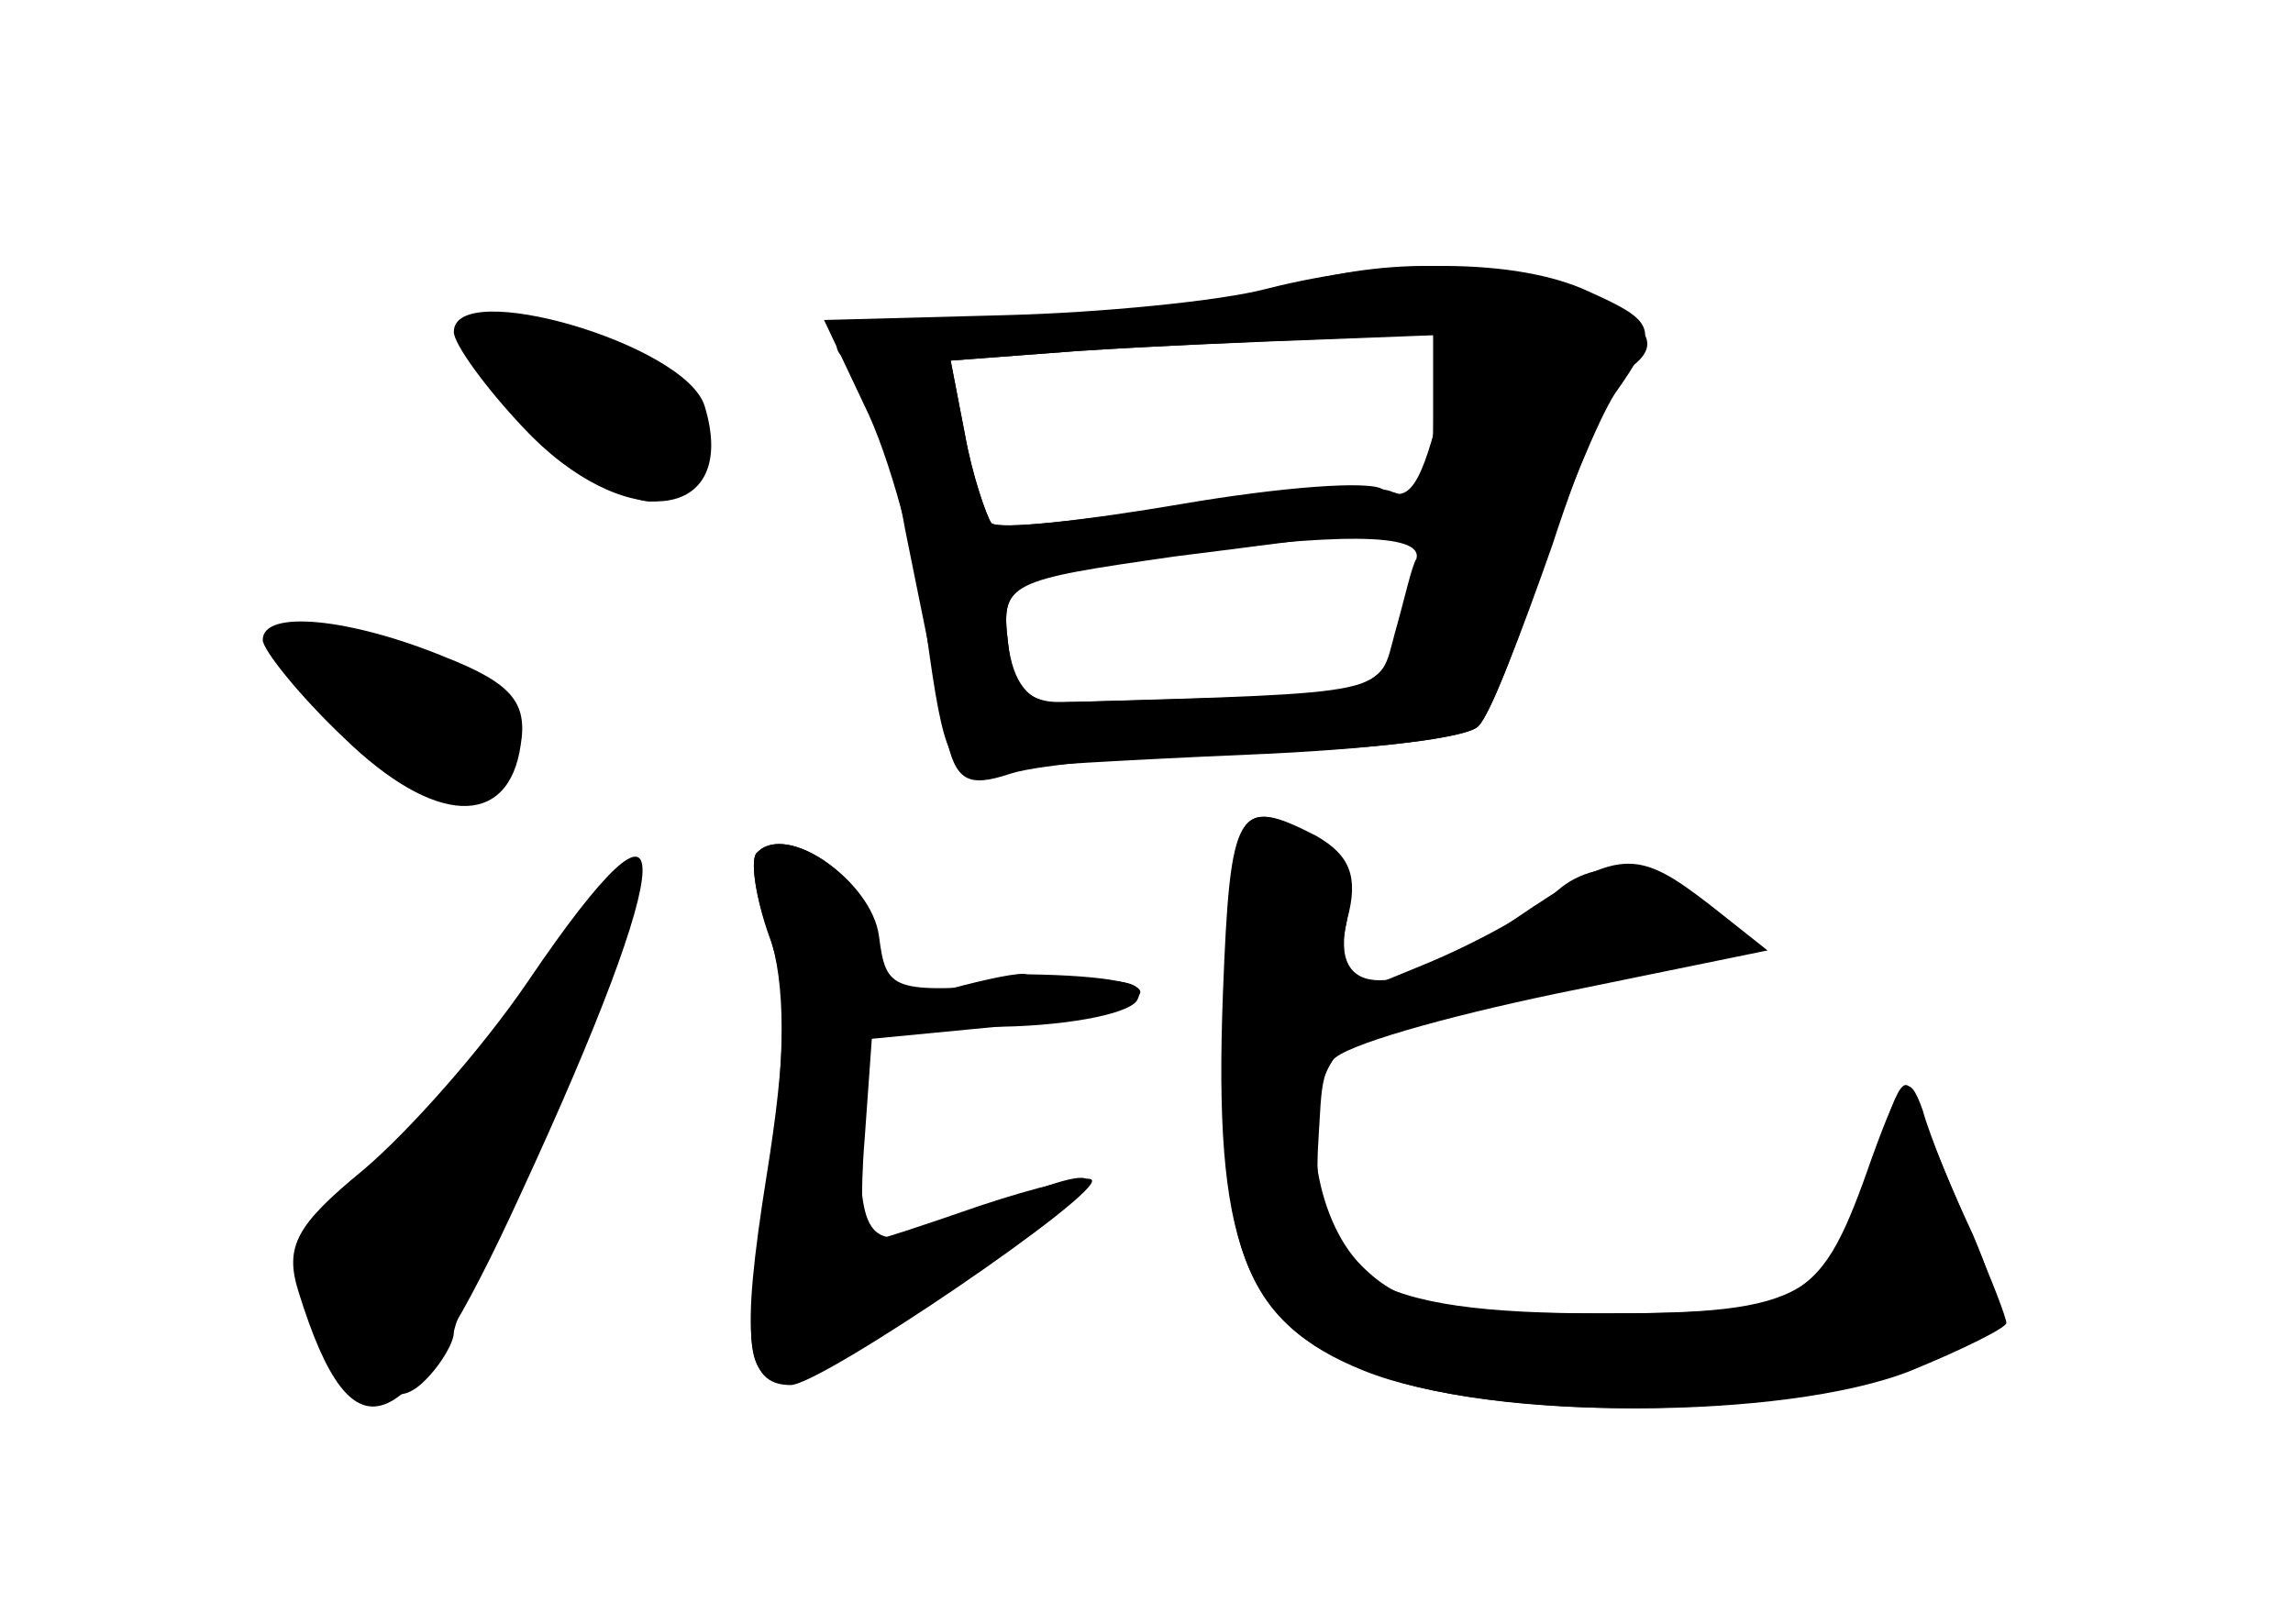 <?xml version="1.0" standalone="no"?>
<!DOCTYPE svg PUBLIC "-//W3C//DTD SVG 20010904//EN"
 "http://www.w3.org/TR/2001/REC-SVG-20010904/DTD/svg10.dtd">
<svg version="1.0" xmlns="http://www.w3.org/2000/svg"
 width="96pt" height="68pt" viewBox="0 0 96 68"
 preserveAspectRatio="xMidYMid meet">
<g transform="translate(0,68) scale(0.1,-0.1)" fill="#000000" stroke="none">
<g id="part-0" class="char-part">
  <path d="M535 559 c-16 -5 -65 -10 -107 -11 -72 -3 -91 -9 -69 -22 4 -3 14
-34 20 -68 7 -35 15 -73 17 -86 4 -19 9 -22 27 -16 12 4 59 8 105 9 46 1 87 6
91 11 5 5 18 39 31 76 12 37 26 70 31 73 17 11 9 21 -24 33 -38 14 -79 14
-122 1z m69 -46 c-9 -37 -14 -44 -25 -38 -5 4 -43 1 -84 -6 -41 -7 -77 -11
-80 -8 -2 3 -8 20 -11 37 l-6 31 53 4 c30 2 78 4 107 5 l52 2 -6 -27z m-11
-67 c-2 -3 -5 -17 -9 -31 -7 -26 0 -25 -136 -29 -17 -1 -24 5 -26 25 -3 25 0
26 65 36 72 10 109 10 106 -1z"/>
  <path d="M190 541 c0 -5 13 -23 29 -40 42 -45 91 -40 76 9 -8 26 -105 54 -105
31z"/>
  <path d="M110 412 c0 -4 15 -23 34 -41 38 -37 69 -38 74 -3 3 18 -4 26 -32 37
-39 16 -76 20 -76 7z"/>
  <path d="M512 264 c-4 -105 9 -138 59 -158 52 -21 176 -21 229 0 22 9 40 18
40 20 0 2 -6 18 -14 36 -8 18 -18 42 -21 53 -6 17 -9 14 -21 -19 -22 -63 -28
-66 -115 -66 -66 0 -82 3 -99 20 -20 20 -26 65 -12 86 4 6 46 18 94 28 l88 18
-24 19 c-31 24 -38 24 -82 -6 -49 -34 -78 -34 -70 0 5 18 1 27 -13 35 -33 17
-36 12 -39 -66z"/>
  <path d="M317 323 c-3 -2 -1 -18 5 -34 7 -21 7 -52 0 -101 -16 -104 -14 -105
82 -43 63 40 69 54 13 30 -53 -22 -57 -20 -57 30 l0 45 54 0 c30 0 58 5 62 11
5 9 -9 10 -49 7 -54 -4 -56 -3 -59 20 -3 23 -39 48 -51 35z"/>
  <path d="M221 269 c-19 -28 -50 -63 -69 -79 -28 -23 -33 -32 -27 -51 23 -74
45 -64 93 41 67 145 68 185 3 89z"/>
</g>
<g id="part-1" class="char-part">
  <path d="M200 533 c0 -15 55 -63 72 -63 30 0 24 48 -8 60 -29 12 -64 13 -64 3z"/>
  <path d="M119 401 c12 -22 55 -51 76 -51 21 0 19 37 -2 48 -10 5 -33 12 -51
15 -29 6 -32 5 -23 -12z"/>
  <path d="M216 256 c-26 -36 -56 -70 -66 -76 -25 -13 -26 -52 -2 -73 14 -13 21
-14 30 -5 7 7 12 16 12 20 0 4 18 49 41 99 22 50 39 93 36 95 -2 3 -26 -24
-51 -60z"/>
</g>
<g id="part-2" class="char-part">
  <path d="M530 559 c-19 -5 -69 -10 -110 -11 l-75 -2 17 -36 c10 -20 22 -63 26
-96 7 -51 10 -59 27 -56 11 1 60 4 108 6 49 2 92 7 96 12 5 5 16 34 26 64 10
30 24 64 31 75 19 27 18 30 -11 43 -30 14 -84 14 -135 1z m70 -55 c0 -30 -3
-35 -17 -30 -9 4 -49 1 -90 -6 -40 -6 -75 -10 -78 -7 -2 3 -8 20 -11 37 l-6
31 53 4 c30 2 75 4 102 5 l47 2 0 -36z m-7 -50 c3 -3 1 -19 -5 -35 -9 -27 -13
-29 -69 -31 -32 -1 -67 -2 -76 -2 -12 -1 -19 8 -21 25 -3 25 0 26 70 36 40 5
78 10 84 11 6 1 13 -1 17 -4z"/>
</g>
<g id="part-3" class="char-part">
  <path d="M317 323 c-3 -2 -1 -18 5 -35 8 -21 7 -50 -1 -100 -11 -69 -9 -88 10
-88 13 0 132 81 126 86 -2 2 -23 -3 -47 -11 -23 -8 -44 -15 -47 -15 -2 0 -3
19 -1 43 l3 42 52 5 c74 8 82 21 13 22 -3 1 -17 -2 -32 -6 -23 -5 -27 -3 -30
20 -3 25 -38 50 -51 37z"/>
</g>
<g id="part-4" class="char-part">
  <path d="M513 262 c-4 -108 8 -137 62 -157 58 -23 199 -18 238 8 25 16 26 19
13 50 -8 17 -18 41 -22 52 -6 17 -8 15 -18 -16 -19 -63 -30 -69 -115 -69 -99
0 -123 15 -119 73 3 45 -5 40 121 67 48 9 56 14 47 25 -19 23 -50 28 -68 12
-9 -8 -34 -22 -56 -31 l-39 -16 6 30 c5 23 2 32 -13 40 -32 17 -35 12 -37 -68z"/>
</g>
</g>
</svg>